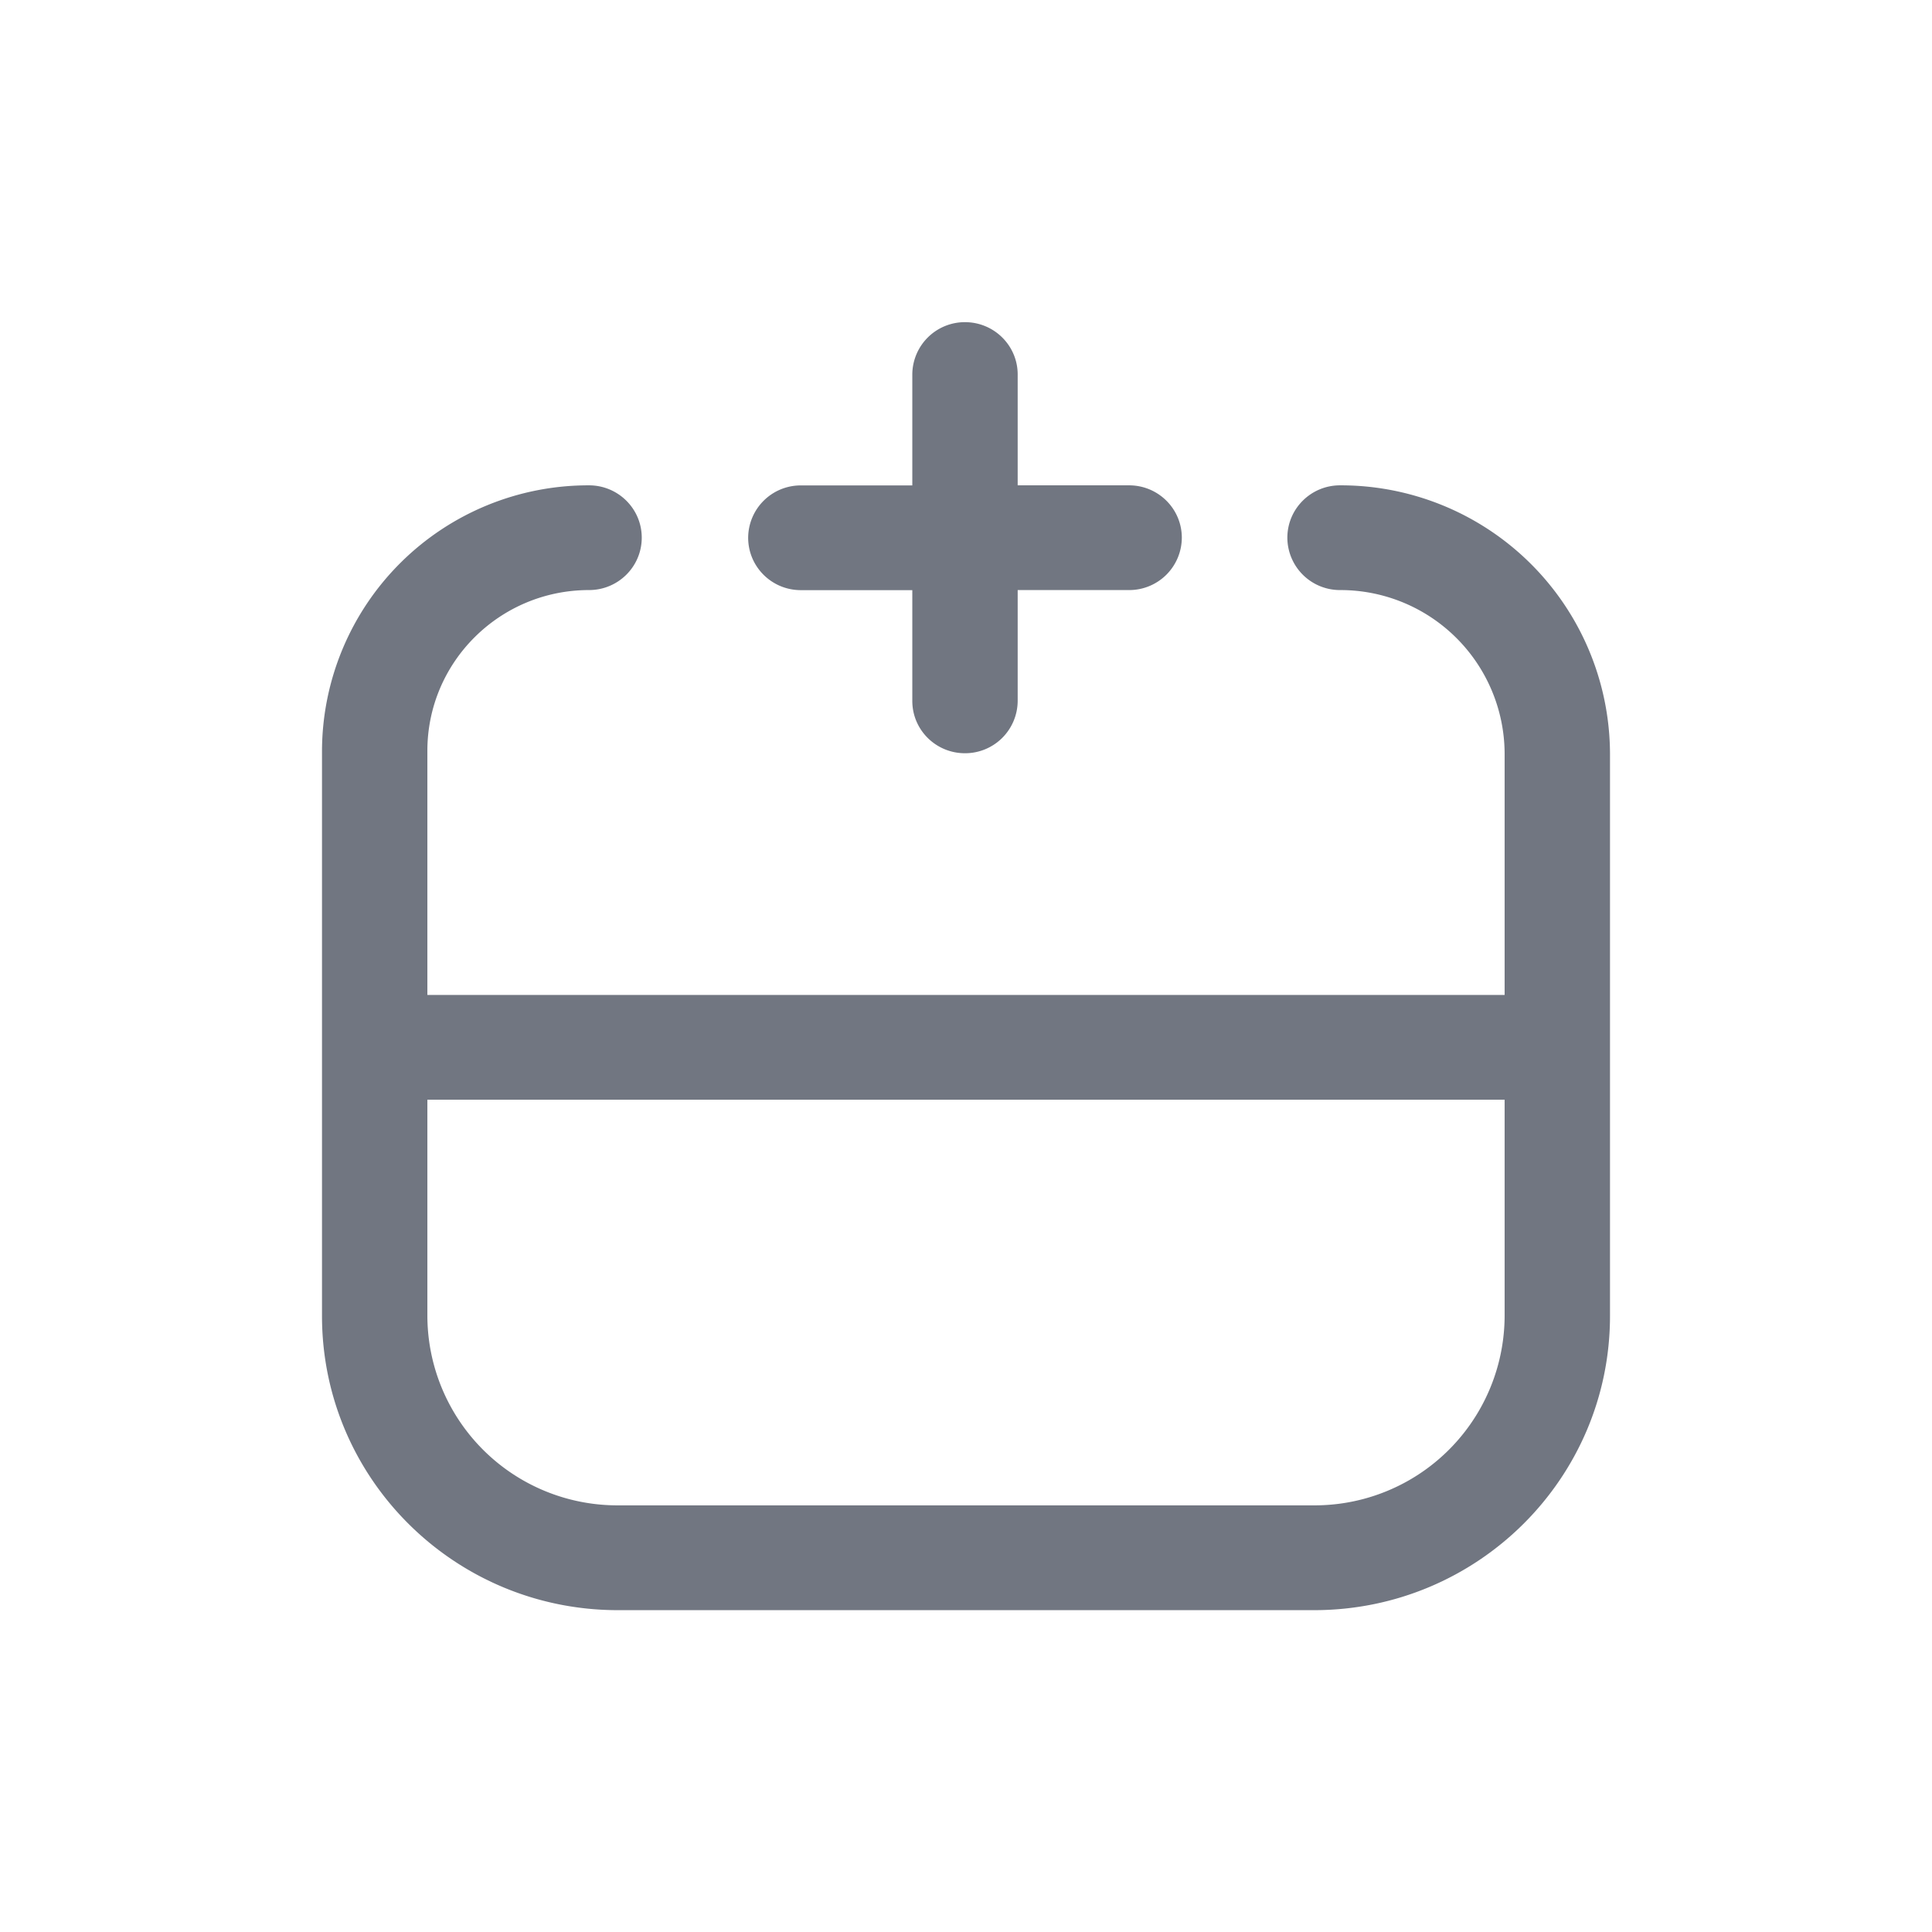 <svg xmlns="http://www.w3.org/2000/svg" fill="none" viewBox="0 0 24 24" focusable="false"><path fill="#717681" fill-rule="evenodd" d="M11.333 8.707c0 .36.293.65.654.65a.653.653 0 0 0 .655-.65V7.33h1.384a.653.653 0 0 0 .655-.65c0-.36-.293-.651-.655-.651h-1.384V4.652c0-.359-.293-.65-.655-.65a.653.653 0 0 0-.654.65V6.03H9.948a.653.653 0 0 0-.654.65c0 .36.293.651.654.651h1.385v1.377ZM5.309 13.66v2.686A2.36 2.36 0 0 0 7.676 18.7h8.648a2.36 2.36 0 0 0 2.367-2.353v-2.686H5.309Zm13.382-1.301V9.363a2.039 2.039 0 0 0-2.045-2.033.653.653 0 0 1-.654-.65c0-.36.293-.651.654-.651A3.344 3.344 0 0 1 20 9.363v6.984c0 2.019-1.646 3.655-3.676 3.655H7.676C5.646 20.002 4 18.366 4 16.347v-7.02a3.308 3.308 0 0 1 3.317-3.298c.362 0 .655.291.655.65 0 .36-.293.651-.655.651-1.109 0-2.008.894-2.008 1.997v3.033h13.382Z" clip-rule="evenodd"/></svg>